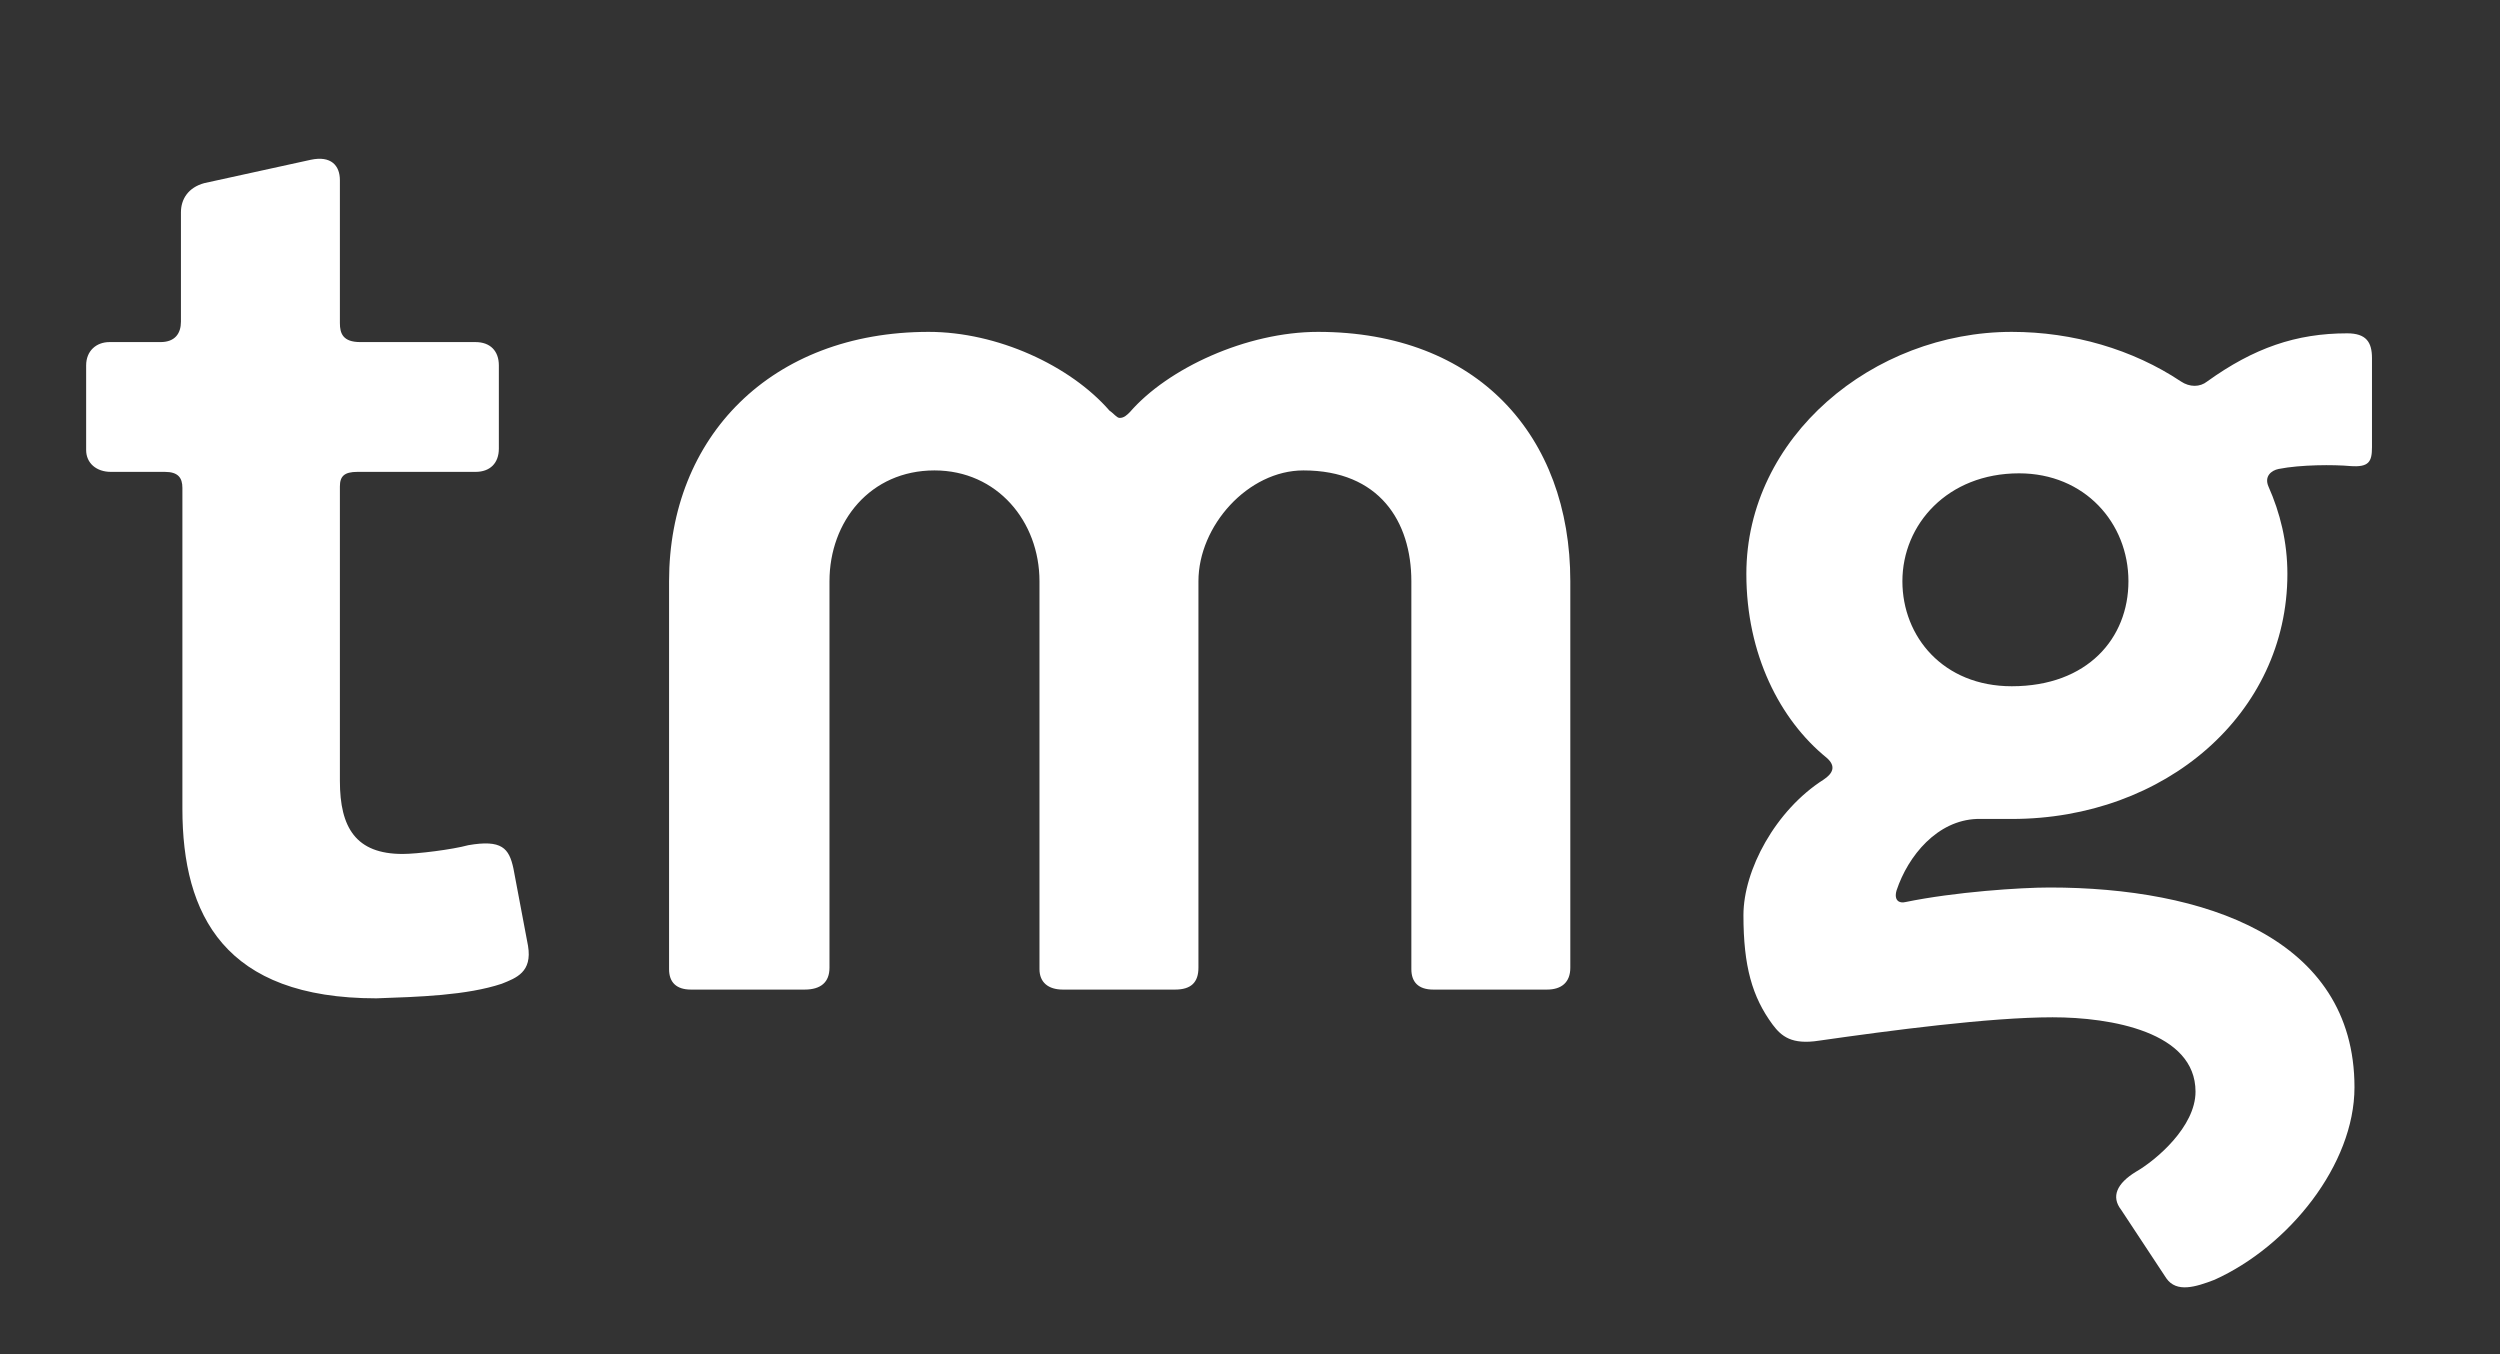 <?xml version="1.0" encoding="UTF-8"?>
<svg width="48px" height="26px" viewBox="0 0 48 26" version="1.1" xmlns="http://www.w3.org/2000/svg" xmlns:xlink="http://www.w3.org/1999/xlink">
    <rect x="0" y="0" width="48" height="26" fill="#333333" stroke="none"/>
    <!-- Generator: Sketch 44.1 (41455) - http://www.bohemiancoding.com/sketch -->
    <title>logo</title>
    <desc>Created with Sketch.</desc>
    <defs></defs>
    <g id="Page-1" stroke="none" stroke-width="1" fill="none" fill-rule="evenodd">
        <g id="logo" fill="#FFFFFF">
            <path d="M10.138,18.16 L9.858,16.676 C9.774,16.284 9.634,16.116 8.99,16.228 C8.682,16.312 8.01,16.396 7.73,16.396 C6.834,16.396 6.526,15.892 6.526,14.996 L6.526,9.34 C6.526,9.144 6.61,9.06 6.862,9.06 L9.13,9.06 C9.41,9.06 9.578,8.892 9.578,8.612 L9.578,7.016 C9.578,6.736 9.41,6.568 9.13,6.568 L6.918,6.568 C6.582,6.568 6.526,6.4 6.526,6.204 L6.526,3.46 C6.526,3.18 6.358,2.984 5.966,3.068 L3.922,3.516 C3.614,3.6 3.474,3.824 3.474,4.076 L3.474,6.176 C3.474,6.4 3.362,6.568 3.082,6.568 L2.102,6.568 C1.85,6.568 1.654,6.736 1.654,7.016 L1.654,8.64 C1.654,8.892 1.85,9.06 2.13,9.06 L3.166,9.06 C3.418,9.06 3.502,9.172 3.502,9.368 L3.502,15.528 C3.502,17.572 4.314,19.168 7.226,19.168 C8.038,19.14 8.962,19.112 9.634,18.888 C9.914,18.776 10.222,18.664 10.138,18.16 Z M30.15,18.58 L30.15,11.16 C30.15,8.36 28.358,6.372 25.306,6.372 C23.934,6.372 22.422,7.072 21.694,7.912 C21.638,7.968 21.582,8.024 21.498,8.024 C21.442,8.024 21.386,7.94 21.302,7.884 C20.546,7.016 19.146,6.372 17.83,6.372 C14.806,6.372 12.846,8.388 12.846,11.16 L12.846,18.608 C12.846,18.86 12.986,19 13.266,19 L15.45,19 C15.758,19 15.926,18.86 15.926,18.58 L15.926,11.16 C15.926,10.012 16.71,9.032 17.942,9.032 C19.146,9.032 19.958,10.012 19.958,11.16 L19.958,18.608 C19.958,18.86 20.126,19 20.406,19 L22.562,19 C22.87,19 23.01,18.86 23.01,18.58 L23.01,11.16 C23.01,10.096 23.962,9.032 25.026,9.032 C26.482,9.032 27.098,10.012 27.098,11.16 L27.098,18.608 C27.098,18.86 27.238,19 27.518,19 L29.702,19 C29.982,19 30.15,18.86 30.15,18.58 Z M45.542,8.584 C45.542,8.864 45.486,8.976 45.122,8.948 C44.814,8.92 44.17,8.92 43.75,9.004 C43.61,9.032 43.47,9.144 43.554,9.34 C43.778,9.844 43.918,10.404 43.918,11.02 C43.918,13.708 41.566,15.724 38.626,15.724 L37.954,15.724 C37.198,15.752 36.638,16.424 36.414,17.096 C36.358,17.292 36.47,17.348 36.582,17.32 C37.534,17.124 38.794,17.04 39.354,17.04 C42.294,17.04 45.206,17.992 45.206,20.876 C45.206,22.36 43.946,23.928 42.518,24.572 C42.154,24.712 41.79,24.824 41.594,24.544 L40.726,23.228 C40.53,22.976 40.642,22.724 41.006,22.5 C41.398,22.276 42.154,21.632 42.154,20.96 C42.154,19.812 40.53,19.532 39.41,19.532 C38.206,19.532 36.302,19.784 34.93,19.98 C34.398,20.064 34.202,19.896 34.034,19.672 C33.642,19.14 33.474,18.552 33.474,17.572 C33.474,16.704 34.09,15.556 35.014,14.968 C35.182,14.856 35.266,14.716 35.07,14.548 C34.174,13.82 33.53,12.56 33.53,11.02 C33.53,8.388 35.966,6.372 38.626,6.372 C39.802,6.372 40.95,6.708 41.874,7.324 C42.042,7.436 42.238,7.436 42.378,7.324 C43.274,6.68 44.086,6.4 45.066,6.4 C45.43,6.4 45.542,6.568 45.542,6.876 L45.542,8.584 Z M40.866,11.16 C40.866,10.04 40.026,9.088 38.766,9.088 C37.394,9.088 36.526,10.068 36.526,11.16 C36.526,12.224 37.31,13.176 38.626,13.176 C40.082,13.176 40.866,12.252 40.866,11.16 Z"></path>
        </g>
    </g>
</svg>
